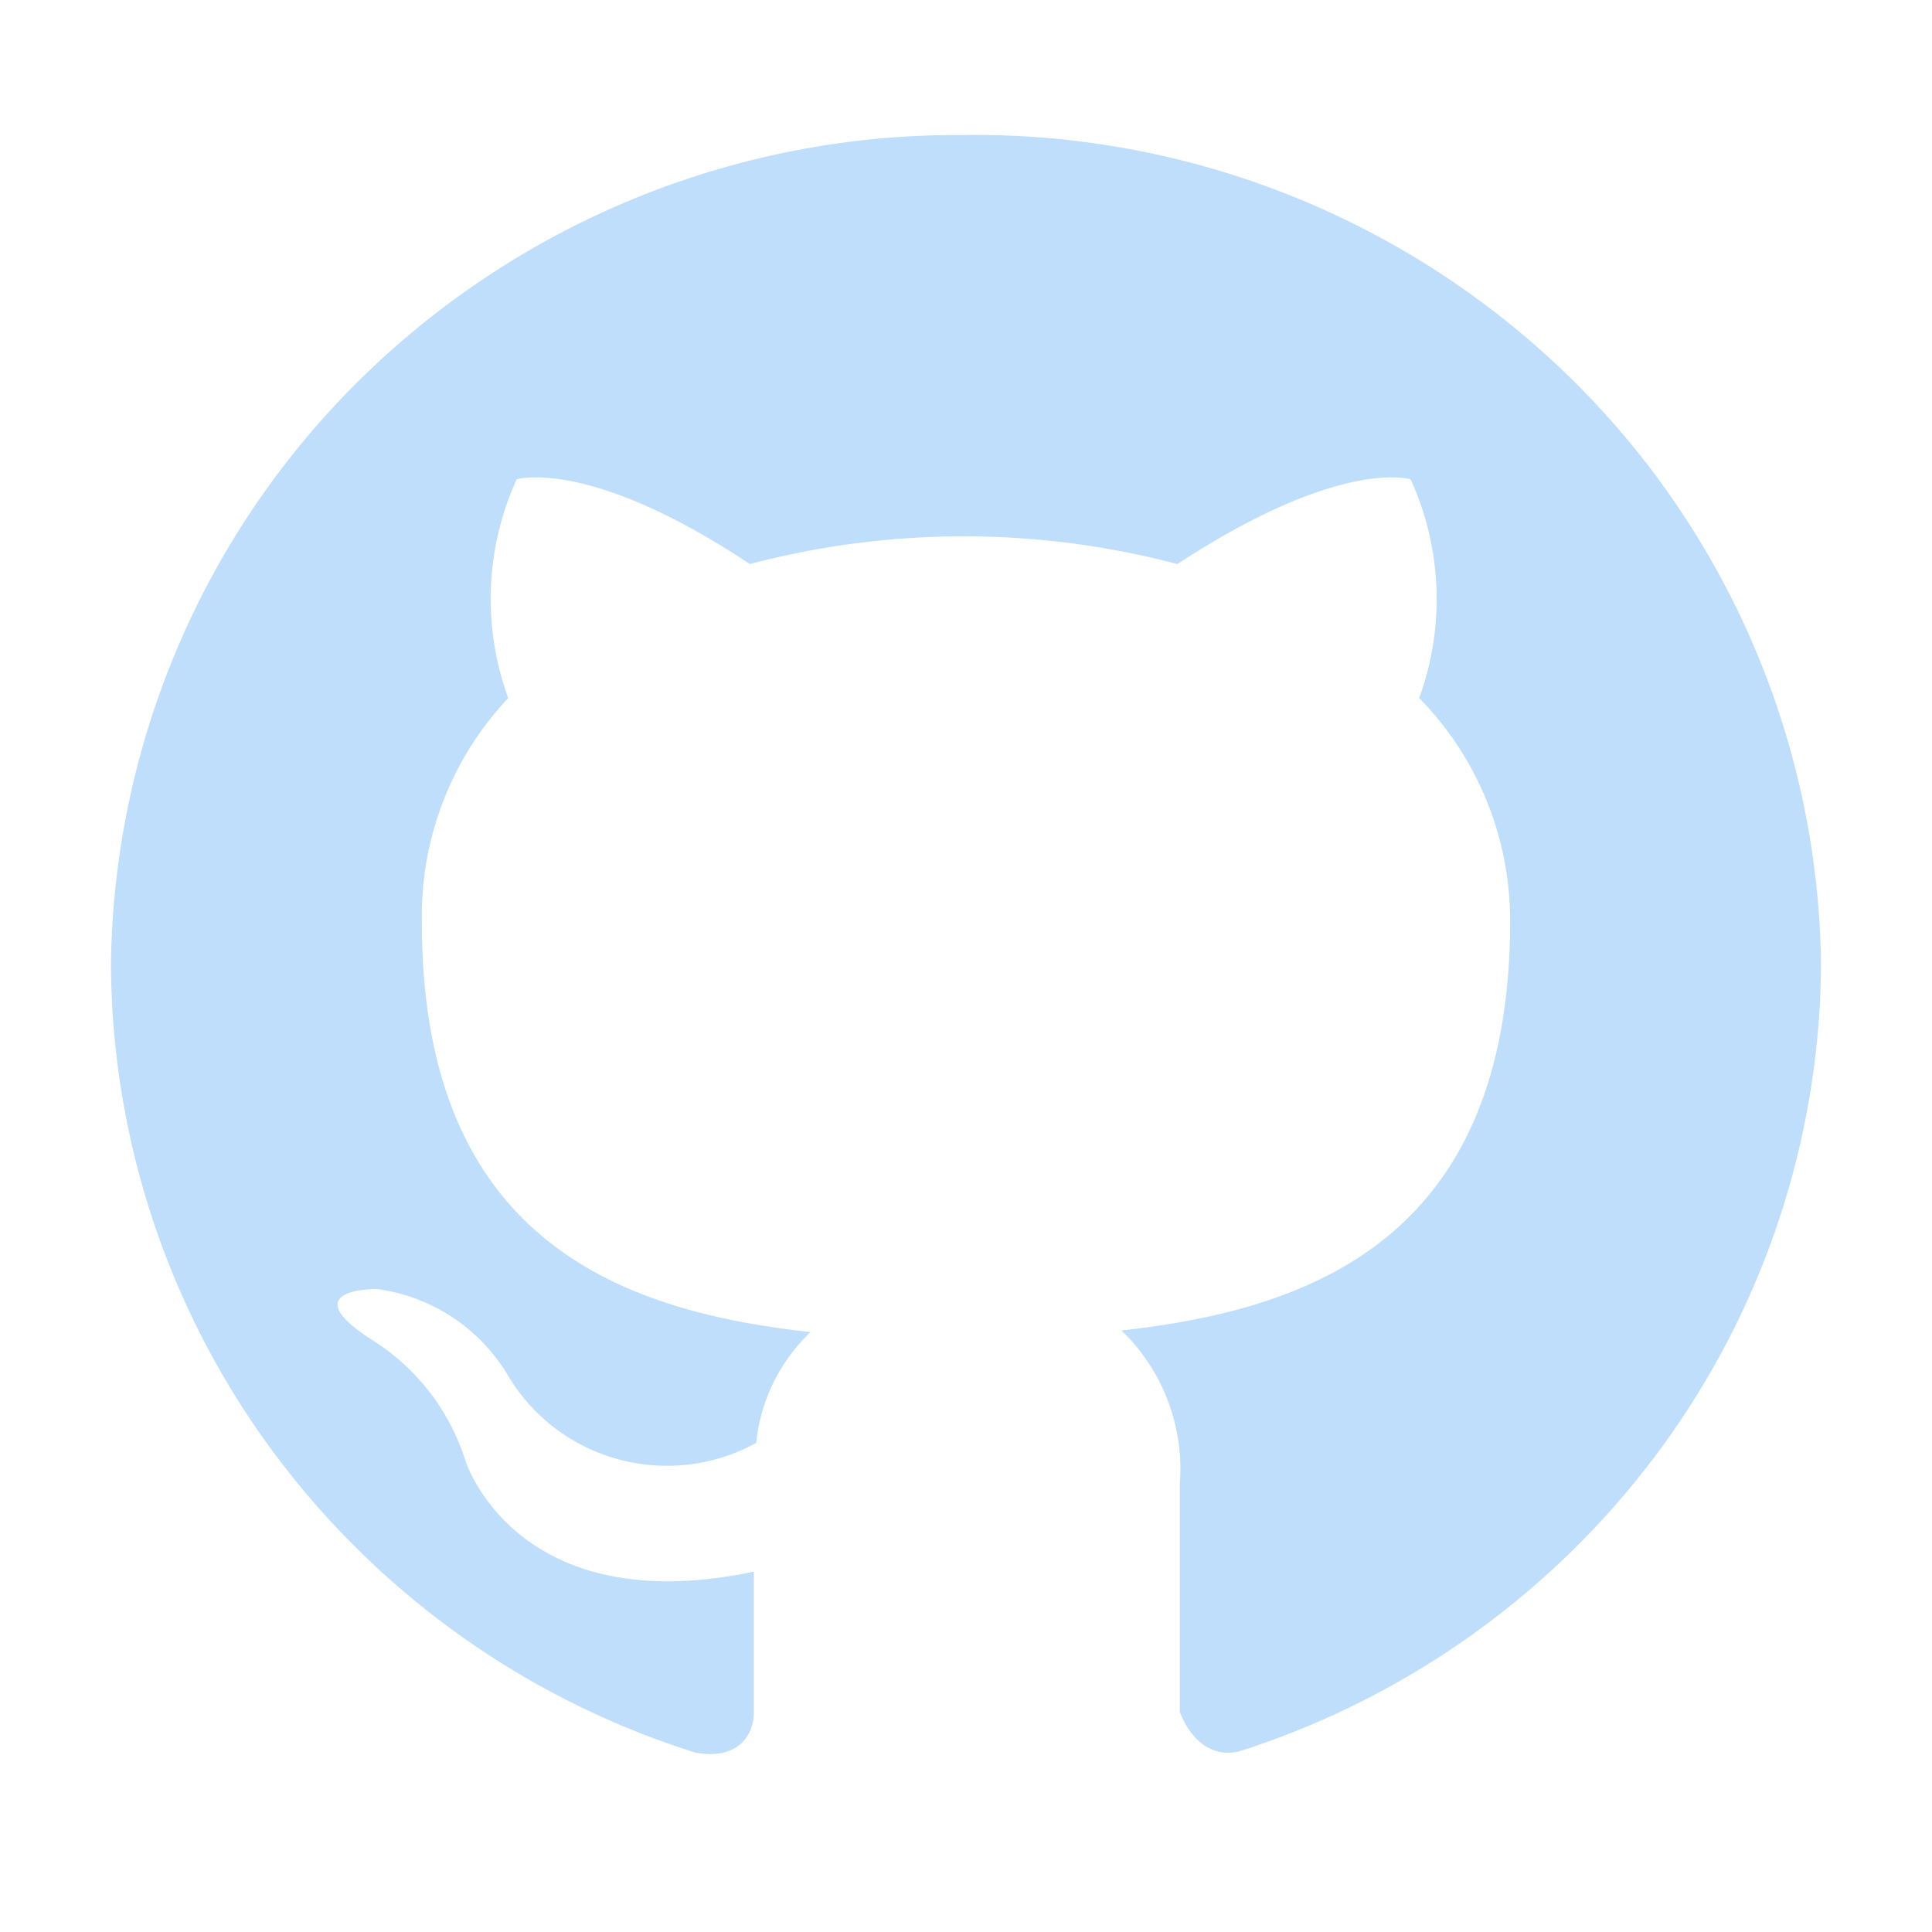 <svg width="23" height="23" fill="none" xmlns="http://www.w3.org/2000/svg"><path d="M11.5 1.608a10.126 10.126 0 0 0-7.152 2.85 9.942 9.942 0 0 0-3.027 7.026 9.834 9.834 0 0 0 1.94 5.812 9.982 9.982 0 0 0 5.019 3.569c.509.091.694-.211.694-.477V18.71c-2.832.596-3.433-1.32-3.433-1.32a2.626 2.626 0 0 0-1.13-1.45c-.925-.605.075-.595.075-.595a2.148 2.148 0 0 1 1.554 1.017 2.19 2.19 0 0 0 1.312 1.008 2.21 2.21 0 0 0 1.65-.192c.051-.502.28-.97.647-1.32-2.258-.248-4.627-1.091-4.627-4.878A3.786 3.786 0 0 1 6.05 8.31a3.437 3.437 0 0 1 .101-2.604s.86-.266 2.776 1.009a9.97 9.97 0 0 1 5.09 0c1.943-1.275 2.776-1.009 2.776-1.009.375.822.411 1.756.102 2.604a3.787 3.787 0 0 1 1.083 2.65c0 3.797-2.388 4.631-4.627 4.879a2.29 2.29 0 0 1 .694 1.834v2.704s.185.578.694.477a9.991 9.991 0 0 0 5.003-3.57 9.844 9.844 0 0 0 1.937-5.8 9.942 9.942 0 0 0-3.026-7.027 10.126 10.126 0 0 0-7.153-2.85Z" fill="#BEDEFC"/></svg>